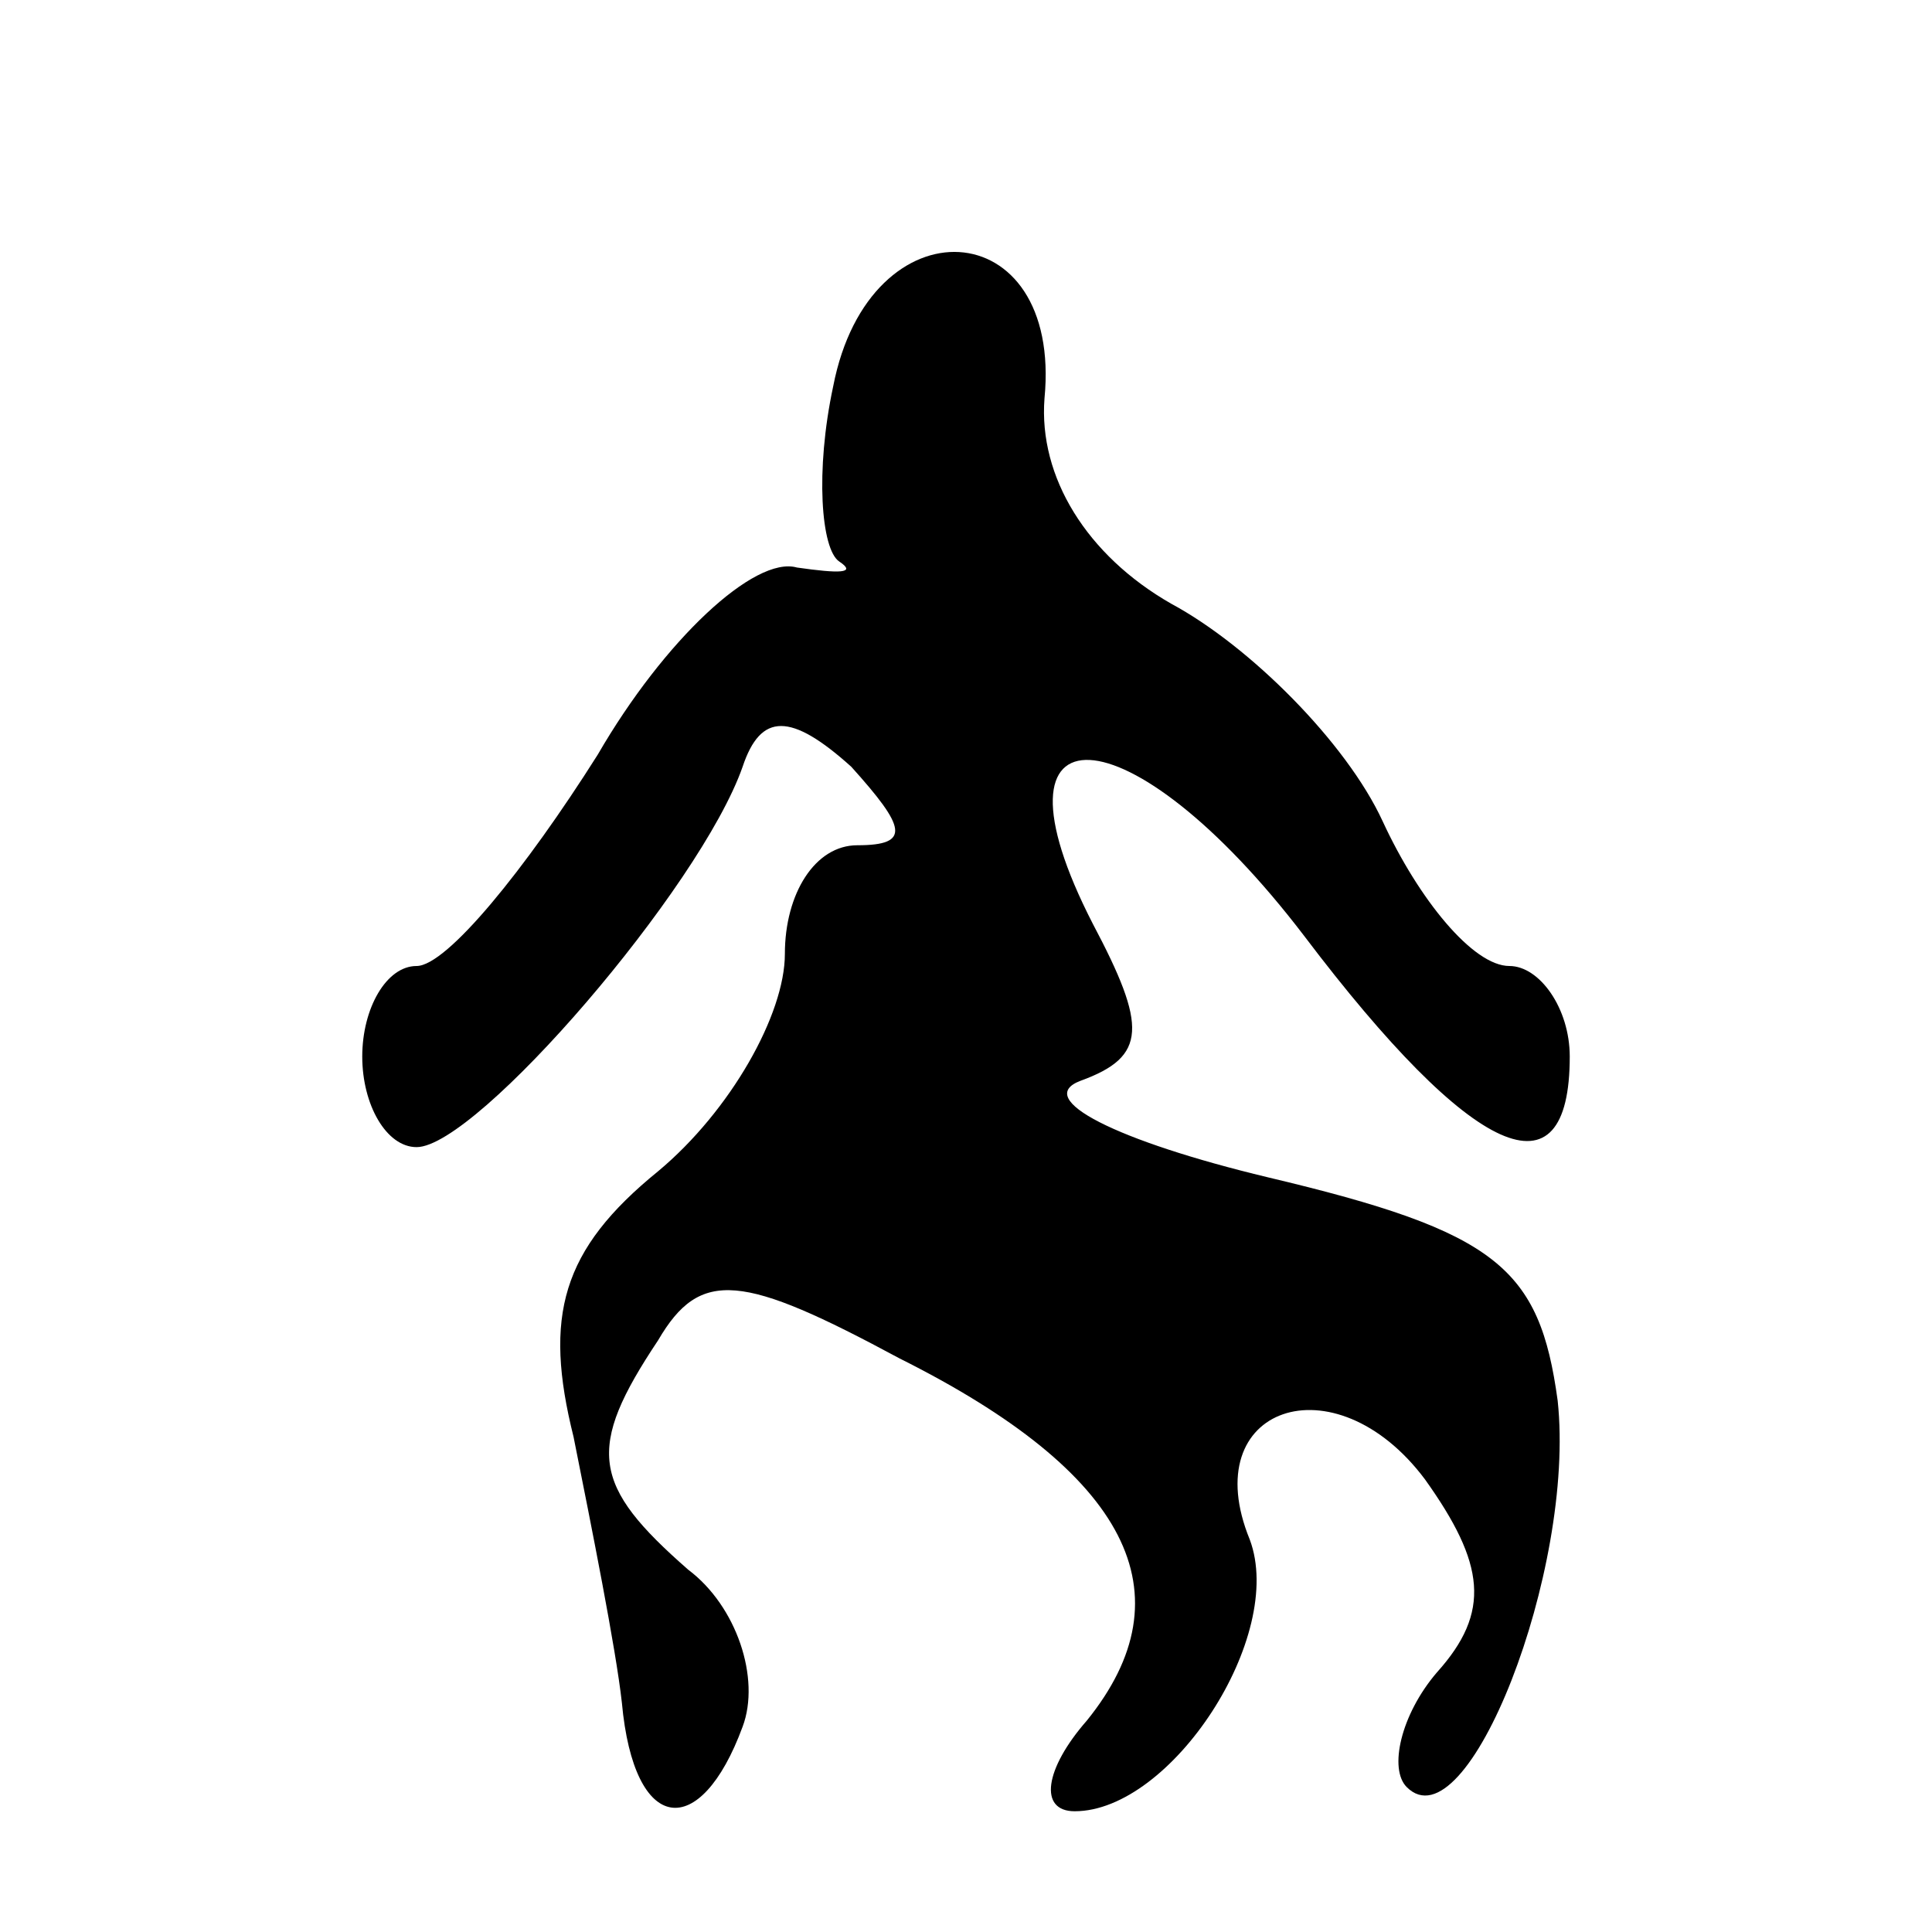 <?xml version="1.0" standalone="no"?>
<!DOCTYPE svg PUBLIC "-//W3C//DTD SVG 20010904//EN"
 "http://www.w3.org/TR/2001/REC-SVG-20010904/DTD/svg10.dtd">
<svg version="1.0" xmlns="http://www.w3.org/2000/svg"
 width="32pt" height="32pt" viewBox="0 0 32 32"
 preserveAspectRatio="xMidYMid meet">
<g transform="translate(0,32) scale(0.1,-0.1)"
fill="#000000" stroke="none">
<path fill="#000000" stroke="none" d="M138 256 c-3 -14 -2 -27 1 -29 3 -2 0
-2 -7 -1 -7 2 -22 -12 -33 -31 -12 -19 -25 -35 -30 -35 -5 0 -9 -7 -9 -15 0
-8 4 -15 9 -15 10 0 47 43 54 63 3 9 8 9 18 0 9 -10 10 -13 1 -13 -7 0 -12 -8
-12 -18 0 -10 -9 -26 -21 -36 -16 -13 -19 -24 -14 -44 3 -15 7 -35 8 -44 2
-22 13 -23 20 -4 3 8 -1 20 -9 26 -16 14 -17 20 -5 38 7 12 14 11 40 -3 38
-19 48 -39 31 -60 -7 -8 -8 -15 -2 -15 16 0 35 29 29 45 -9 22 14 30 29 10 10
-14 11 -22 2 -32 -6 -7 -8 -16 -5 -19 10 -10 28 36 25 64 -3 22 -10 28 -48 37
-25 6 -39 13 -31 16 11 4 11 9 2 26 -19 37 6 36 35 -2 28 -37 44 -44 44 -20 0
8 -5 15 -10 15 -6 0 -15 11 -21 24 -6 13 -22 29 -35 36 -14 8 -22 21 -21 34 3
31 -29 33 -35 2z"/>
</g>
</svg>
